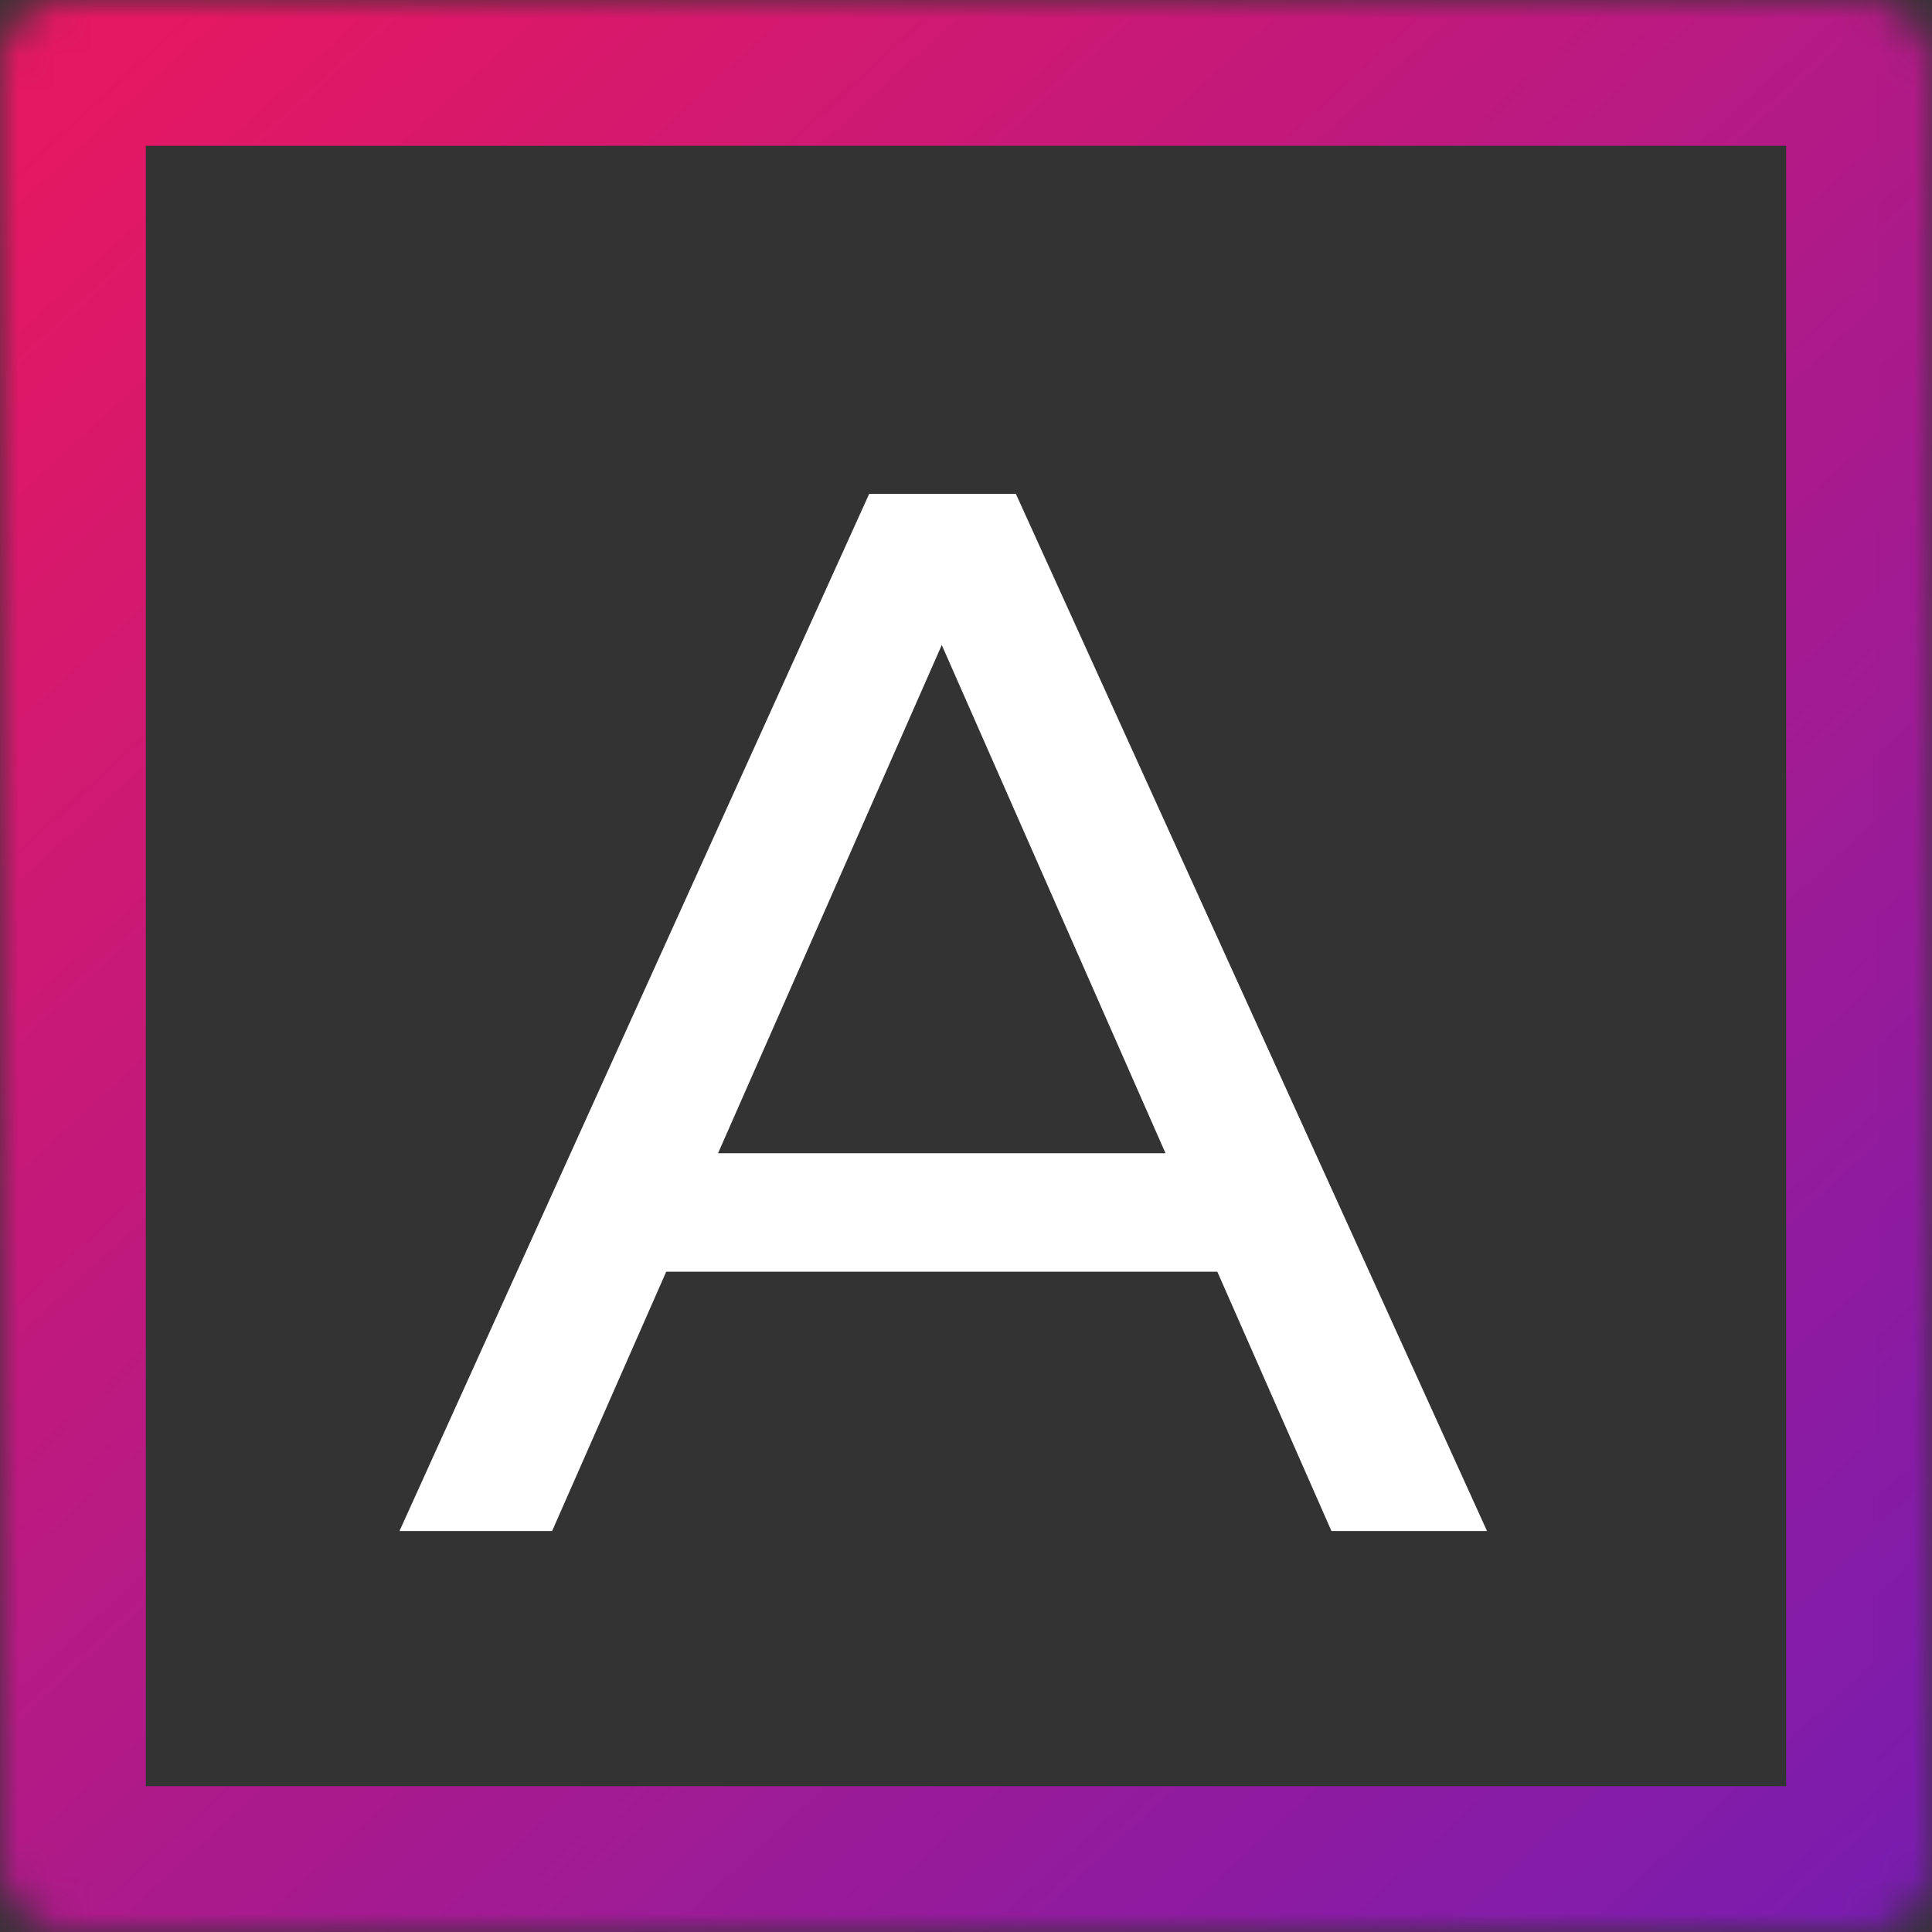 <svg  viewBox="0 0 53 53" fill="none" xmlns="http://www.w3.org/2000/svg">
<rect x="0" y="0" width="53" height="53" fill="#333333" stroke="none"/>
<mask id="path-1-inside-1" fill="white">
<rect width="53" height="53" rx="1.806"/>
</mask>
<rect width="53" height="53" rx="1.806" stroke="url(#paint0_linear)" stroke-width="8" stroke-linejoin="round" mask="url(#path-1-inside-1)"/>
<path class="letter-a" d="M33.395 34.887H18.276L15.146 42H10.959L23.844 13.548H27.868L40.793 42H36.525L33.395 34.887ZM31.973 31.636L25.835 17.694L19.698 31.636H31.973Z" fill="white"/>
<defs>
<linearGradient id="paint0_linear" x1="-2.28032e-07" y1="4.732" x2="48.098" y2="57.049" gradientUnits="userSpaceOnUse">
<stop stop-color="#E51862"/>
<stop offset="1" stop-color="#781CB0"/>
</linearGradient>
</defs>
</svg>

